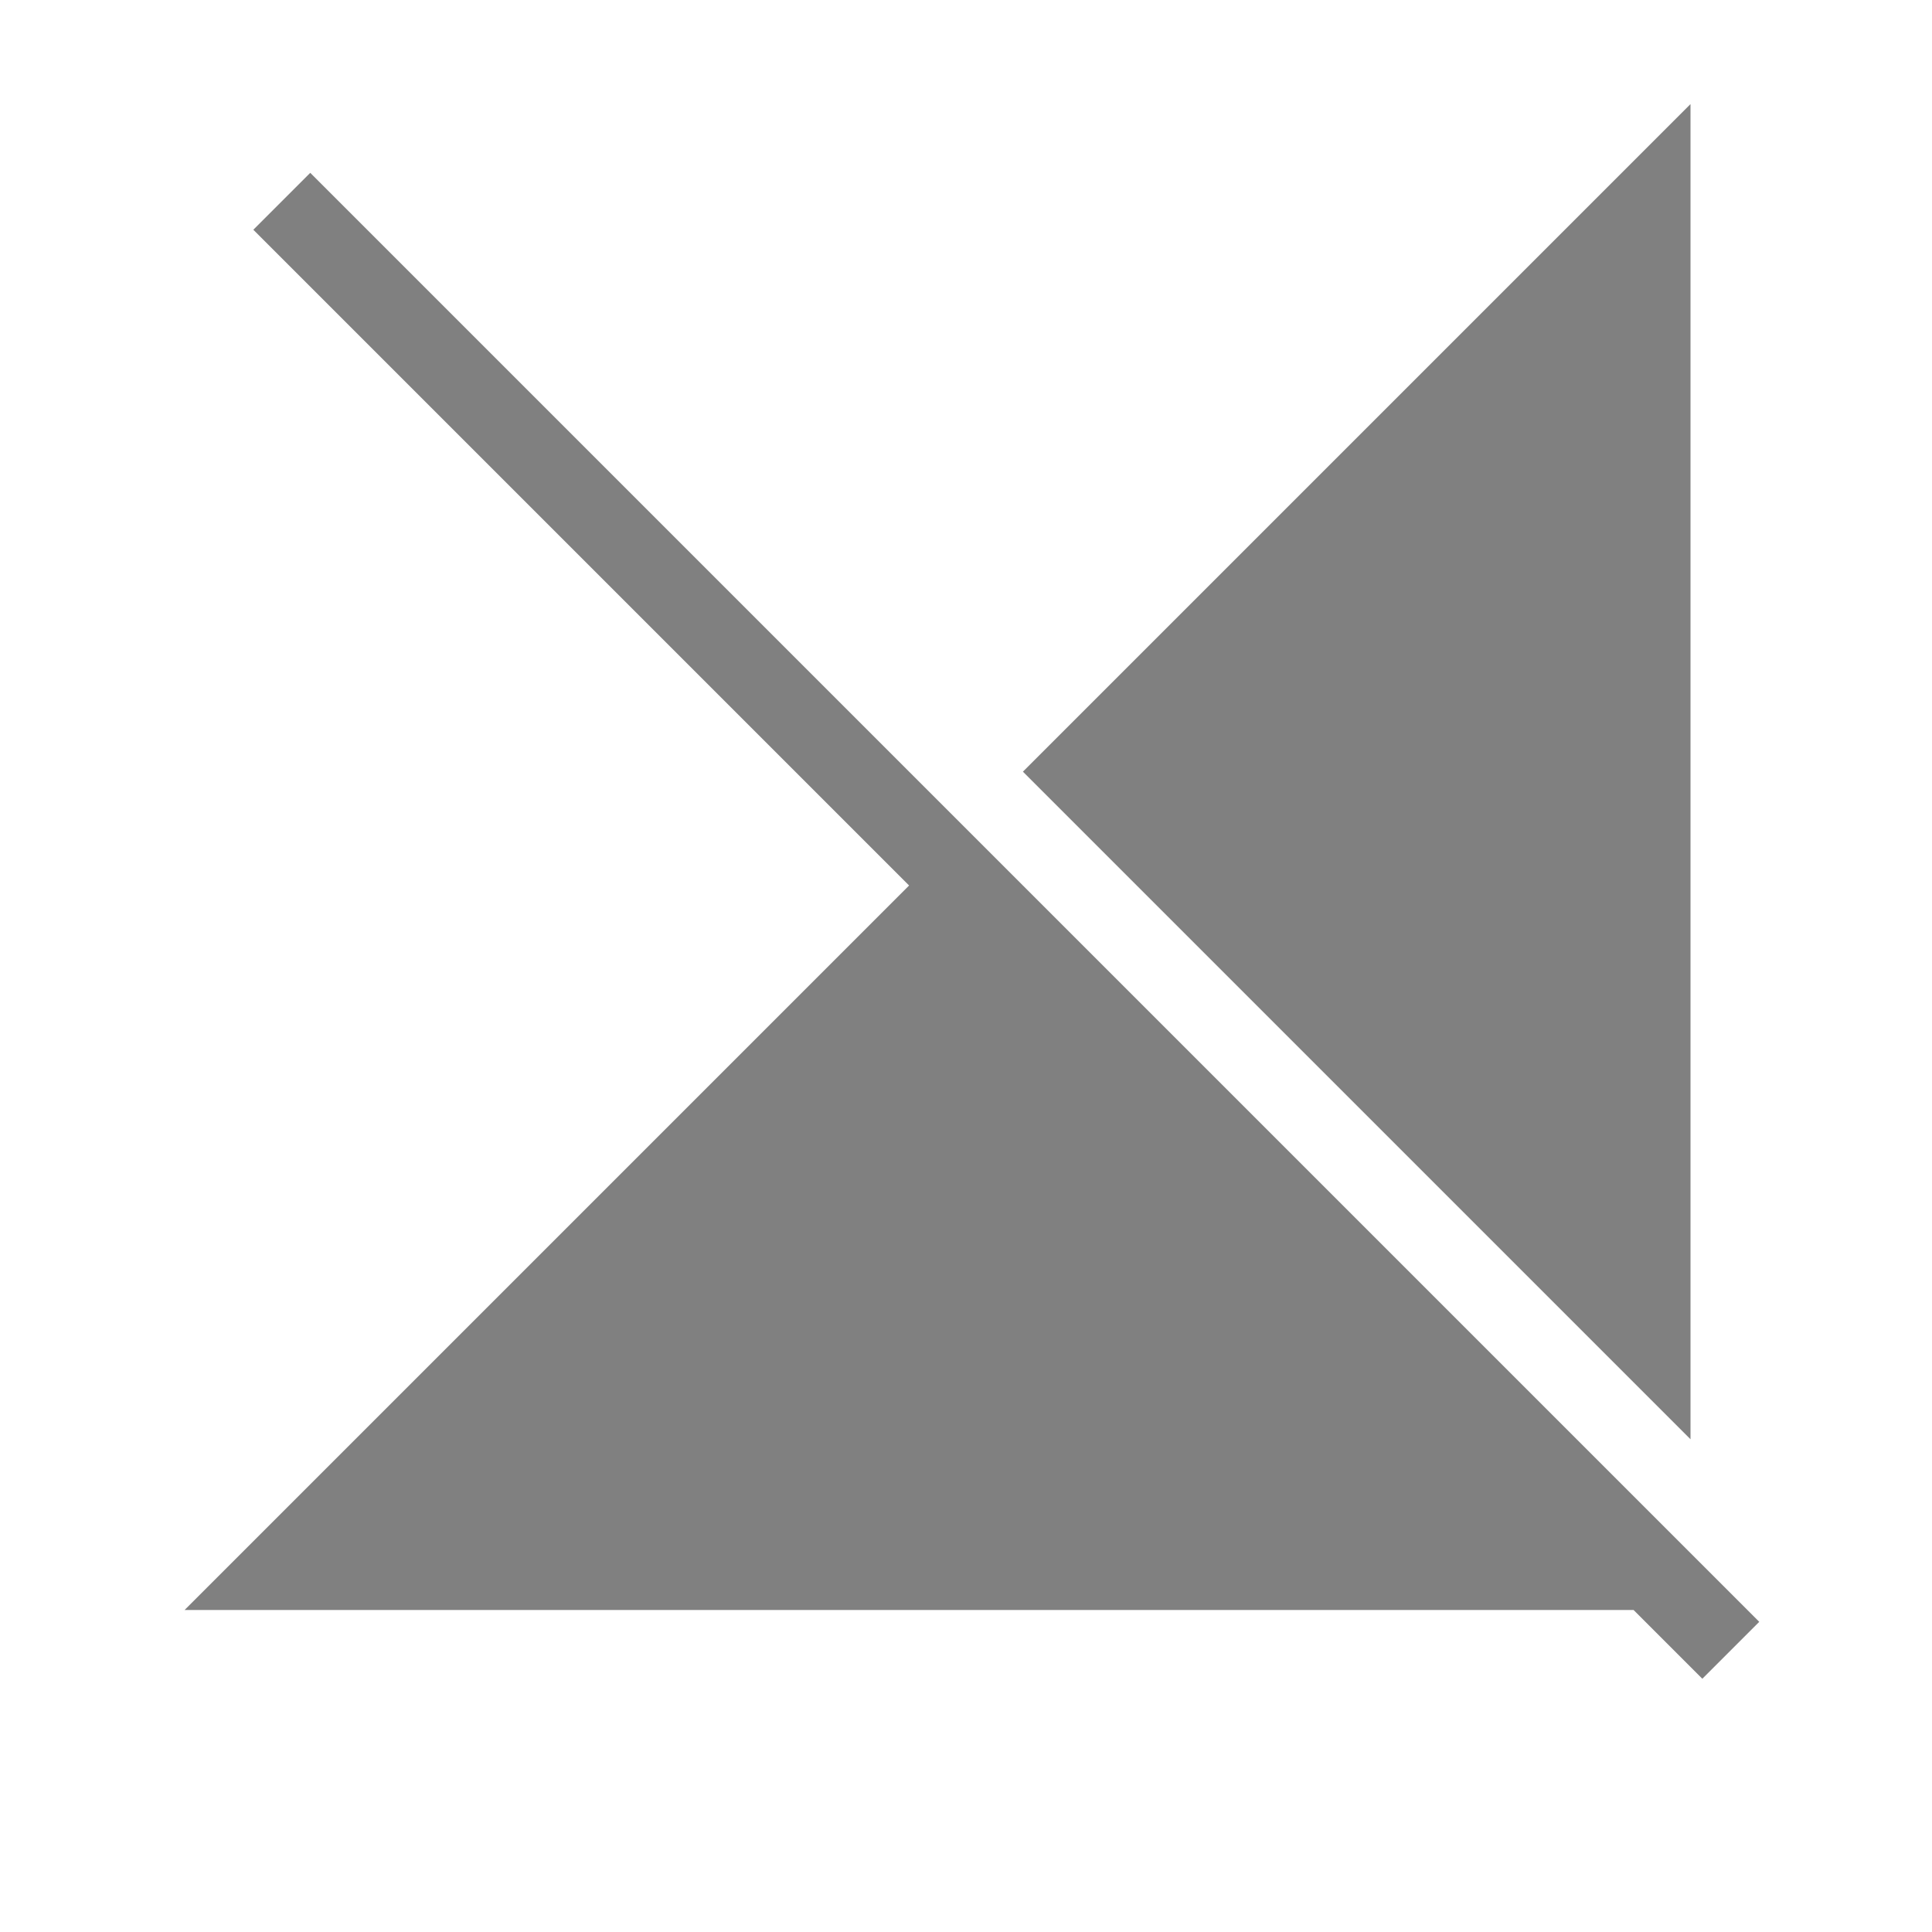 <?xml version="1.0" encoding="UTF-8" standalone="no"?>
<svg viewBox="0 1 24 24" height="24" width="24" version="1.1" id="svg833" sodipodi:docname="disabled.svg" inkscape:version="1.1.1 (eb90963e84, 2021-10-02)"
   xmlns:inkscape="http://www.inkscape.org/namespaces/inkscape"
   xmlns:sodipodi="http://sodipodi.sourceforge.net/DTD/sodipodi-0.dtd"
   xmlns="http://www.w3.org/2000/svg"
   xmlns:svg="http://www.w3.org/2000/svg"
   xmlns:rdf="http://www.w3.org/1999/02/22-rdf-syntax-ns#"
   xmlns:cc="http://creativecommons.org/ns#"
   xmlns:dc="http://purl.org/dc/elements/1.1/">
   <defs id="defs837" />
   <sodipodi:namedview pagecolor="#ffffff" bordercolor="#666666" borderopacity="1" objecttolerance="10" gridtolerance="10" guidetolerance="10" inkscape:pageopacity="0" inkscape:pageshadow="2" inkscape:window-width="1920" inkscape:window-height="1043" id="namedview835" showgrid="false" inkscape:zoom="6.875" inkscape:cx="7.9272727" inkscape:cy="21.090909" inkscape:window-x="1920" inkscape:window-y="0" inkscape:window-maximized="1" inkscape:current-layer="svg833" inkscape:pagecheckerboard="0">
      <inkscape:grid type="xygrid" id="grid1402" />
      <inkscape:grid type="xygrid" id="grid823" dotted="true" spacingx="0.5" spacingy="0.5" empspacing="10" />
   </sodipodi:namedview>
   <path id="path862" style="color:#000000;fill:#808080;-inkscape-stroke:none" d="m 21,2.293 -8.293,8.293 8.293,8.293 z m -17.146,0.854 -0.707,0.707 8.146,8.146 -9,9 h 18 l 0.854,0.854 0.707,-0.707 z" sodipodi:nodetypes="cccccccccccc" />
</svg>
